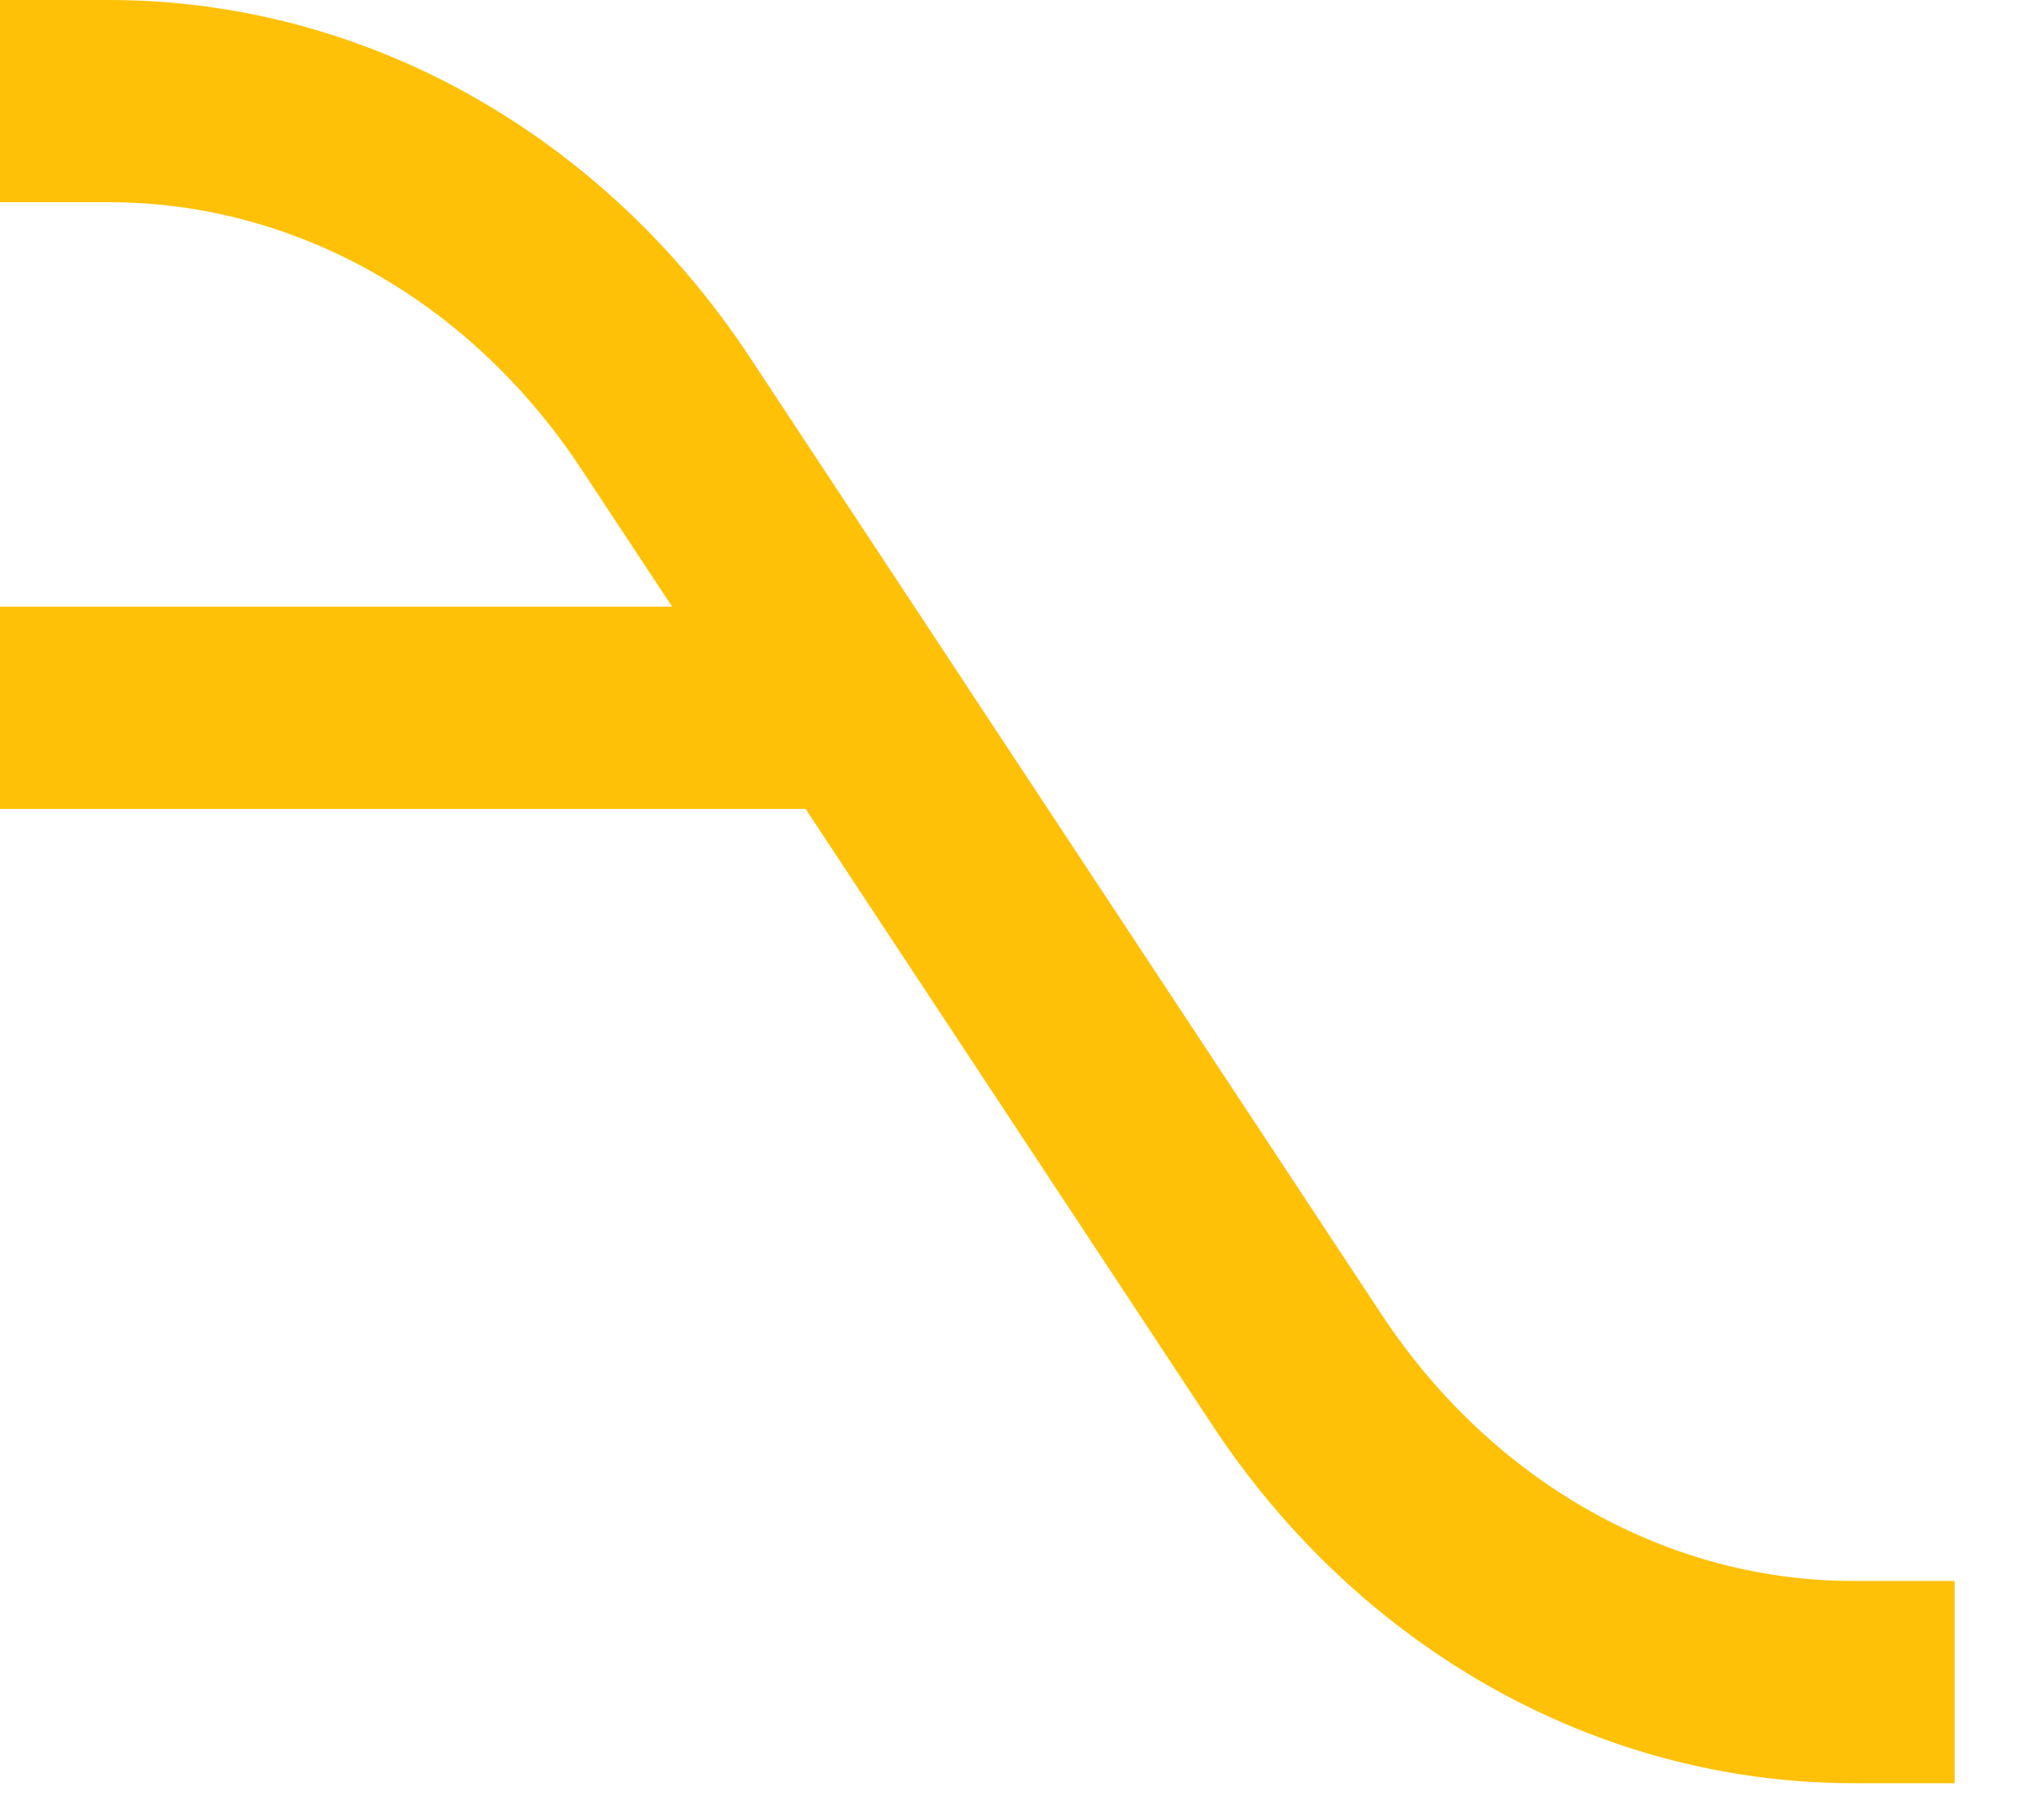 <svg version="1.1" baseProfile="tiny" id="progressbar-shape" xmlns="http://www.w3.org/2000/svg" xmlns:xlink="http://www.w3.org/1999/xlink"
 x="0px" y="0px" width="20px" height="18px" viewBox="0 0 20 18" xml:space="preserve">
	<g>
		<path fill="none" stroke="#FFC107" stroke-width="2" stroke-miterlimit="10" d="M0,1h1.08c2.177,0,4.224,1.147,5.503,3.086
			l6.247,9.464c1.28,1.938,3.326,3.086,5.504,3.086h1"/>
		<line class="the-line" fill="none" stroke="#FFC107" stroke-width="2" stroke-miterlimit="10" x1="0" y1="7" x2="8" y2="7"/>
	</g>
</svg>